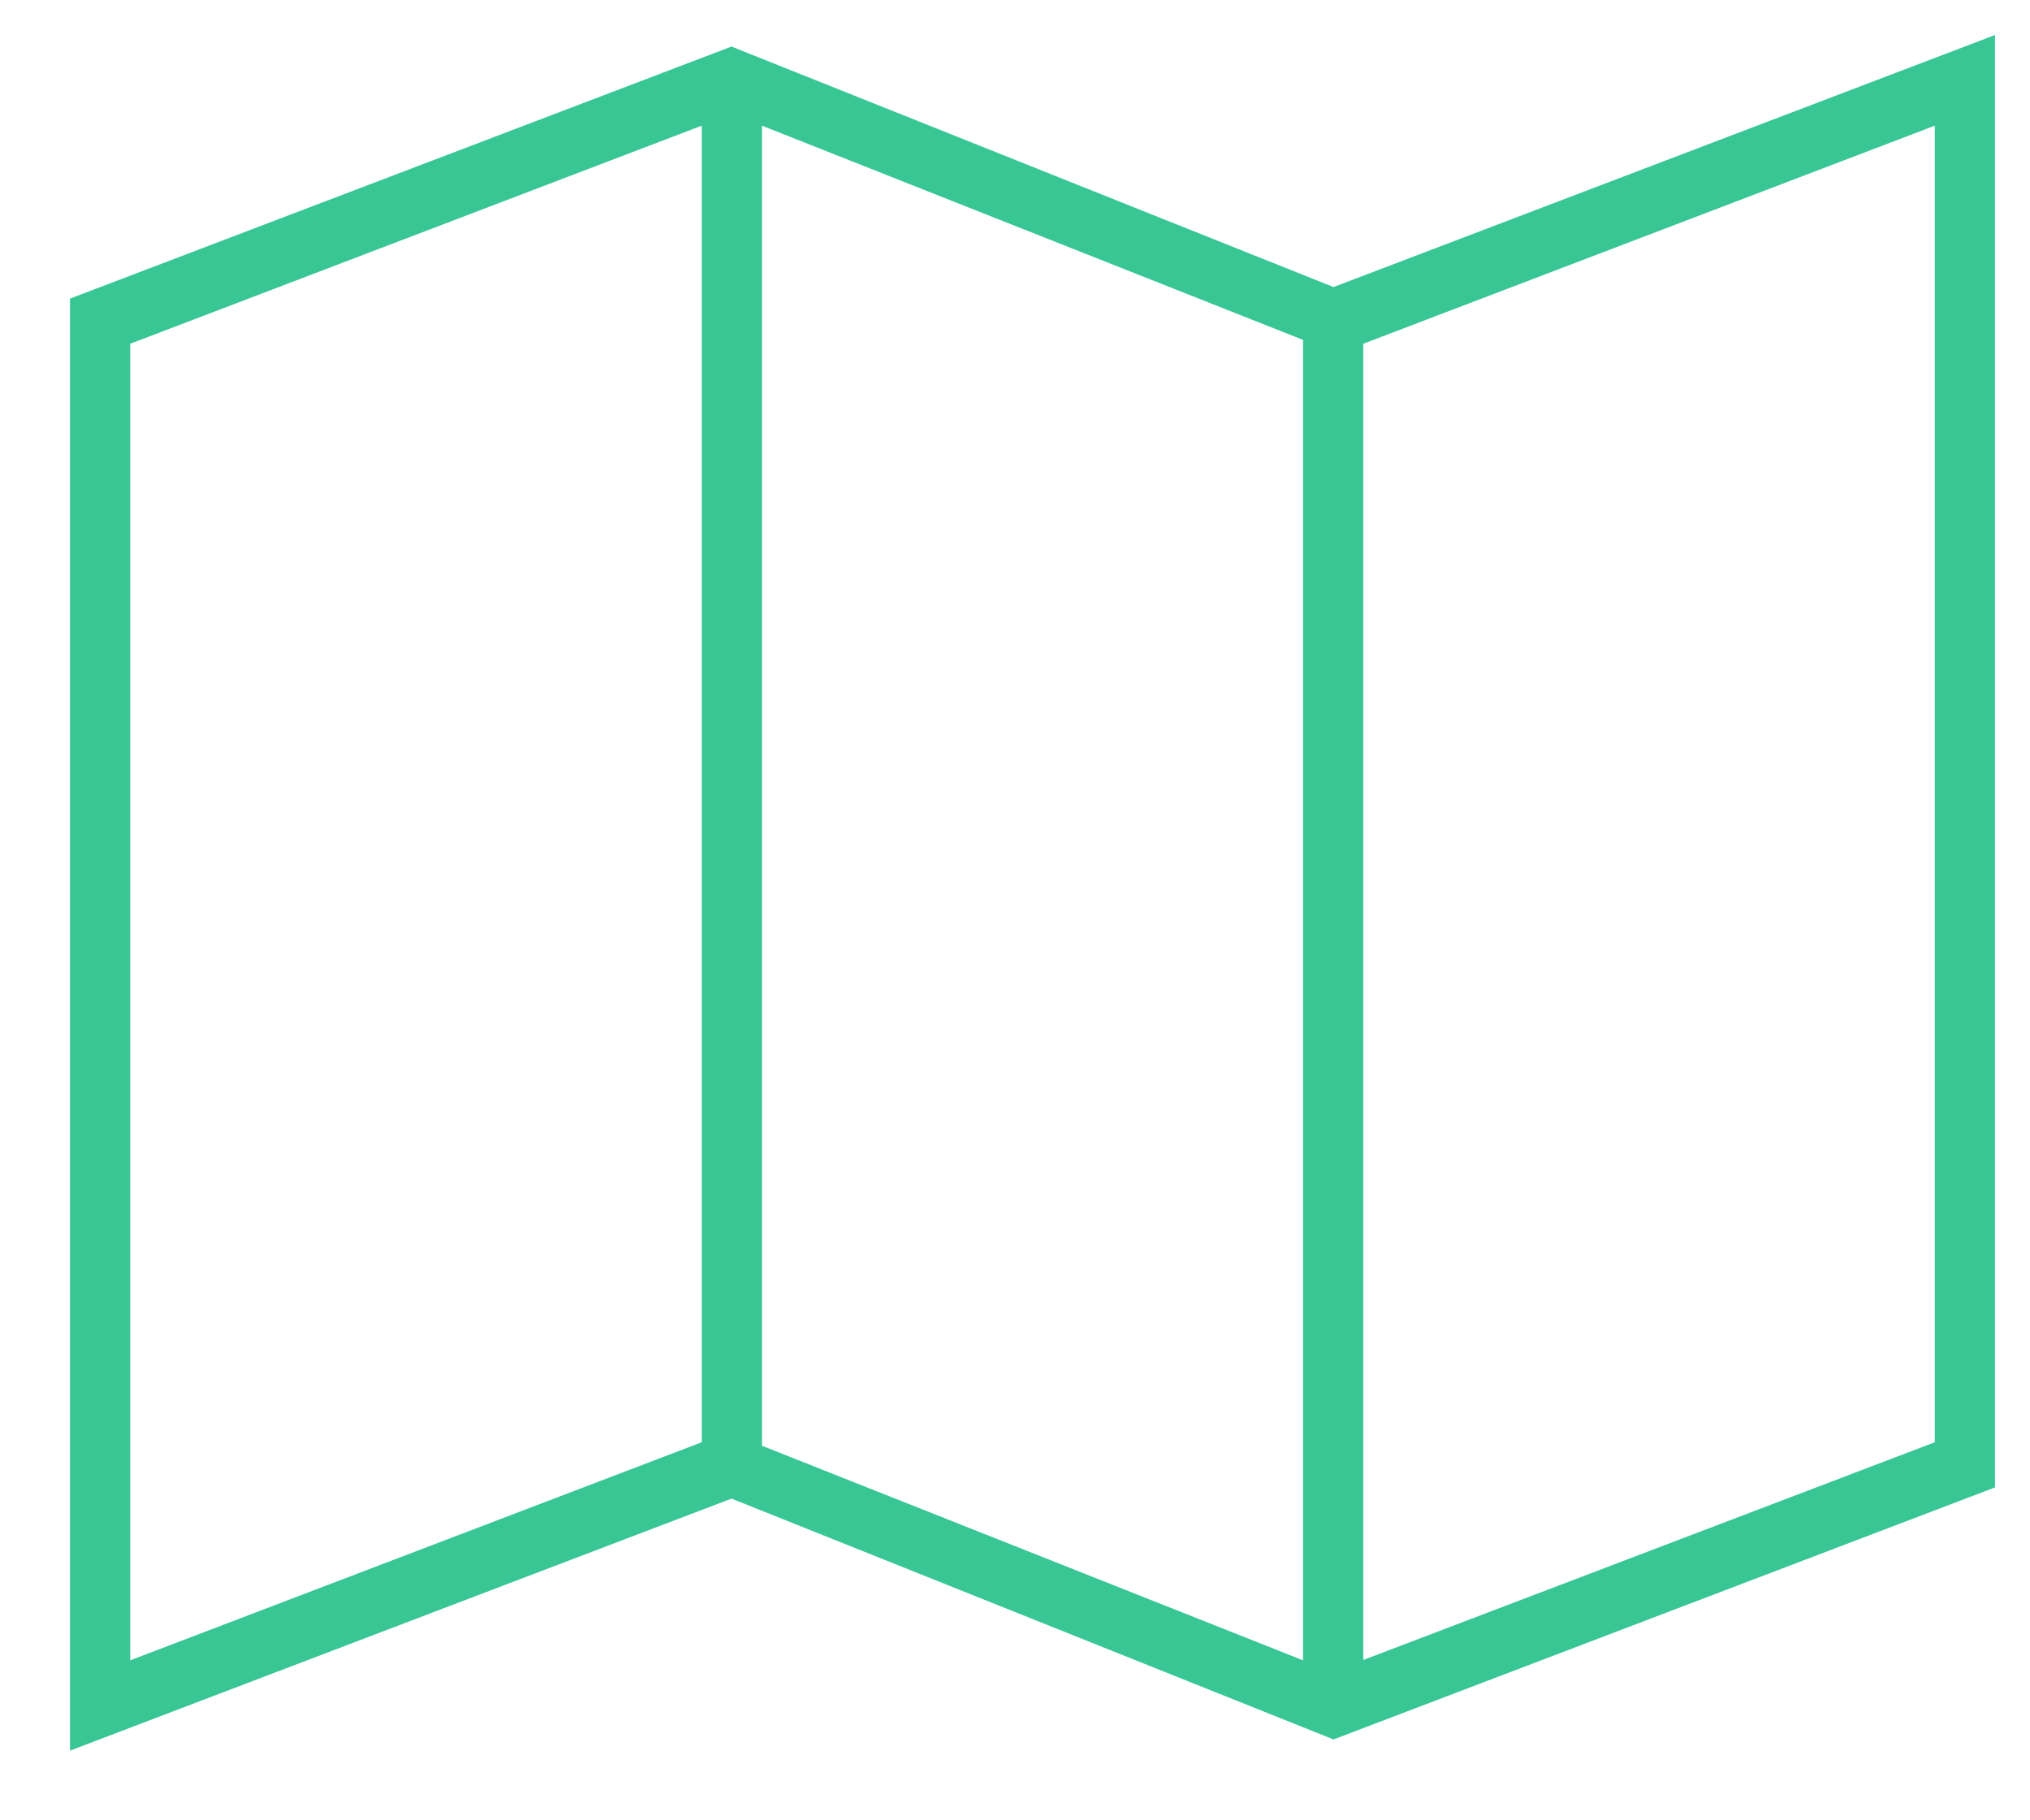 <svg xmlns="http://www.w3.org/2000/svg" xmlns:xlink="http://www.w3.org/1999/xlink" width="58" height="52" viewBox="0 0 58 52"><defs><path id="q3sta" d="M823.1 2243.2l18.9-7.2v41.49l-18.9 7.2-17.2-6.88-18.9 7.2v-41.48l18.9-7.2zm-16.33 33.1l15.46 6.13v-37.72l-15.46-6.12zm-18.05 6.13l16.33-6.23v-37.61l-16.33 6.23zm51.56-43.84l-16.33 6.23v37.6l16.33-6.22z"/></defs><g><g transform="translate(-785 -2235)"><use fill="#38c695" xlink:href="#q3sta"/></g></g></svg>
